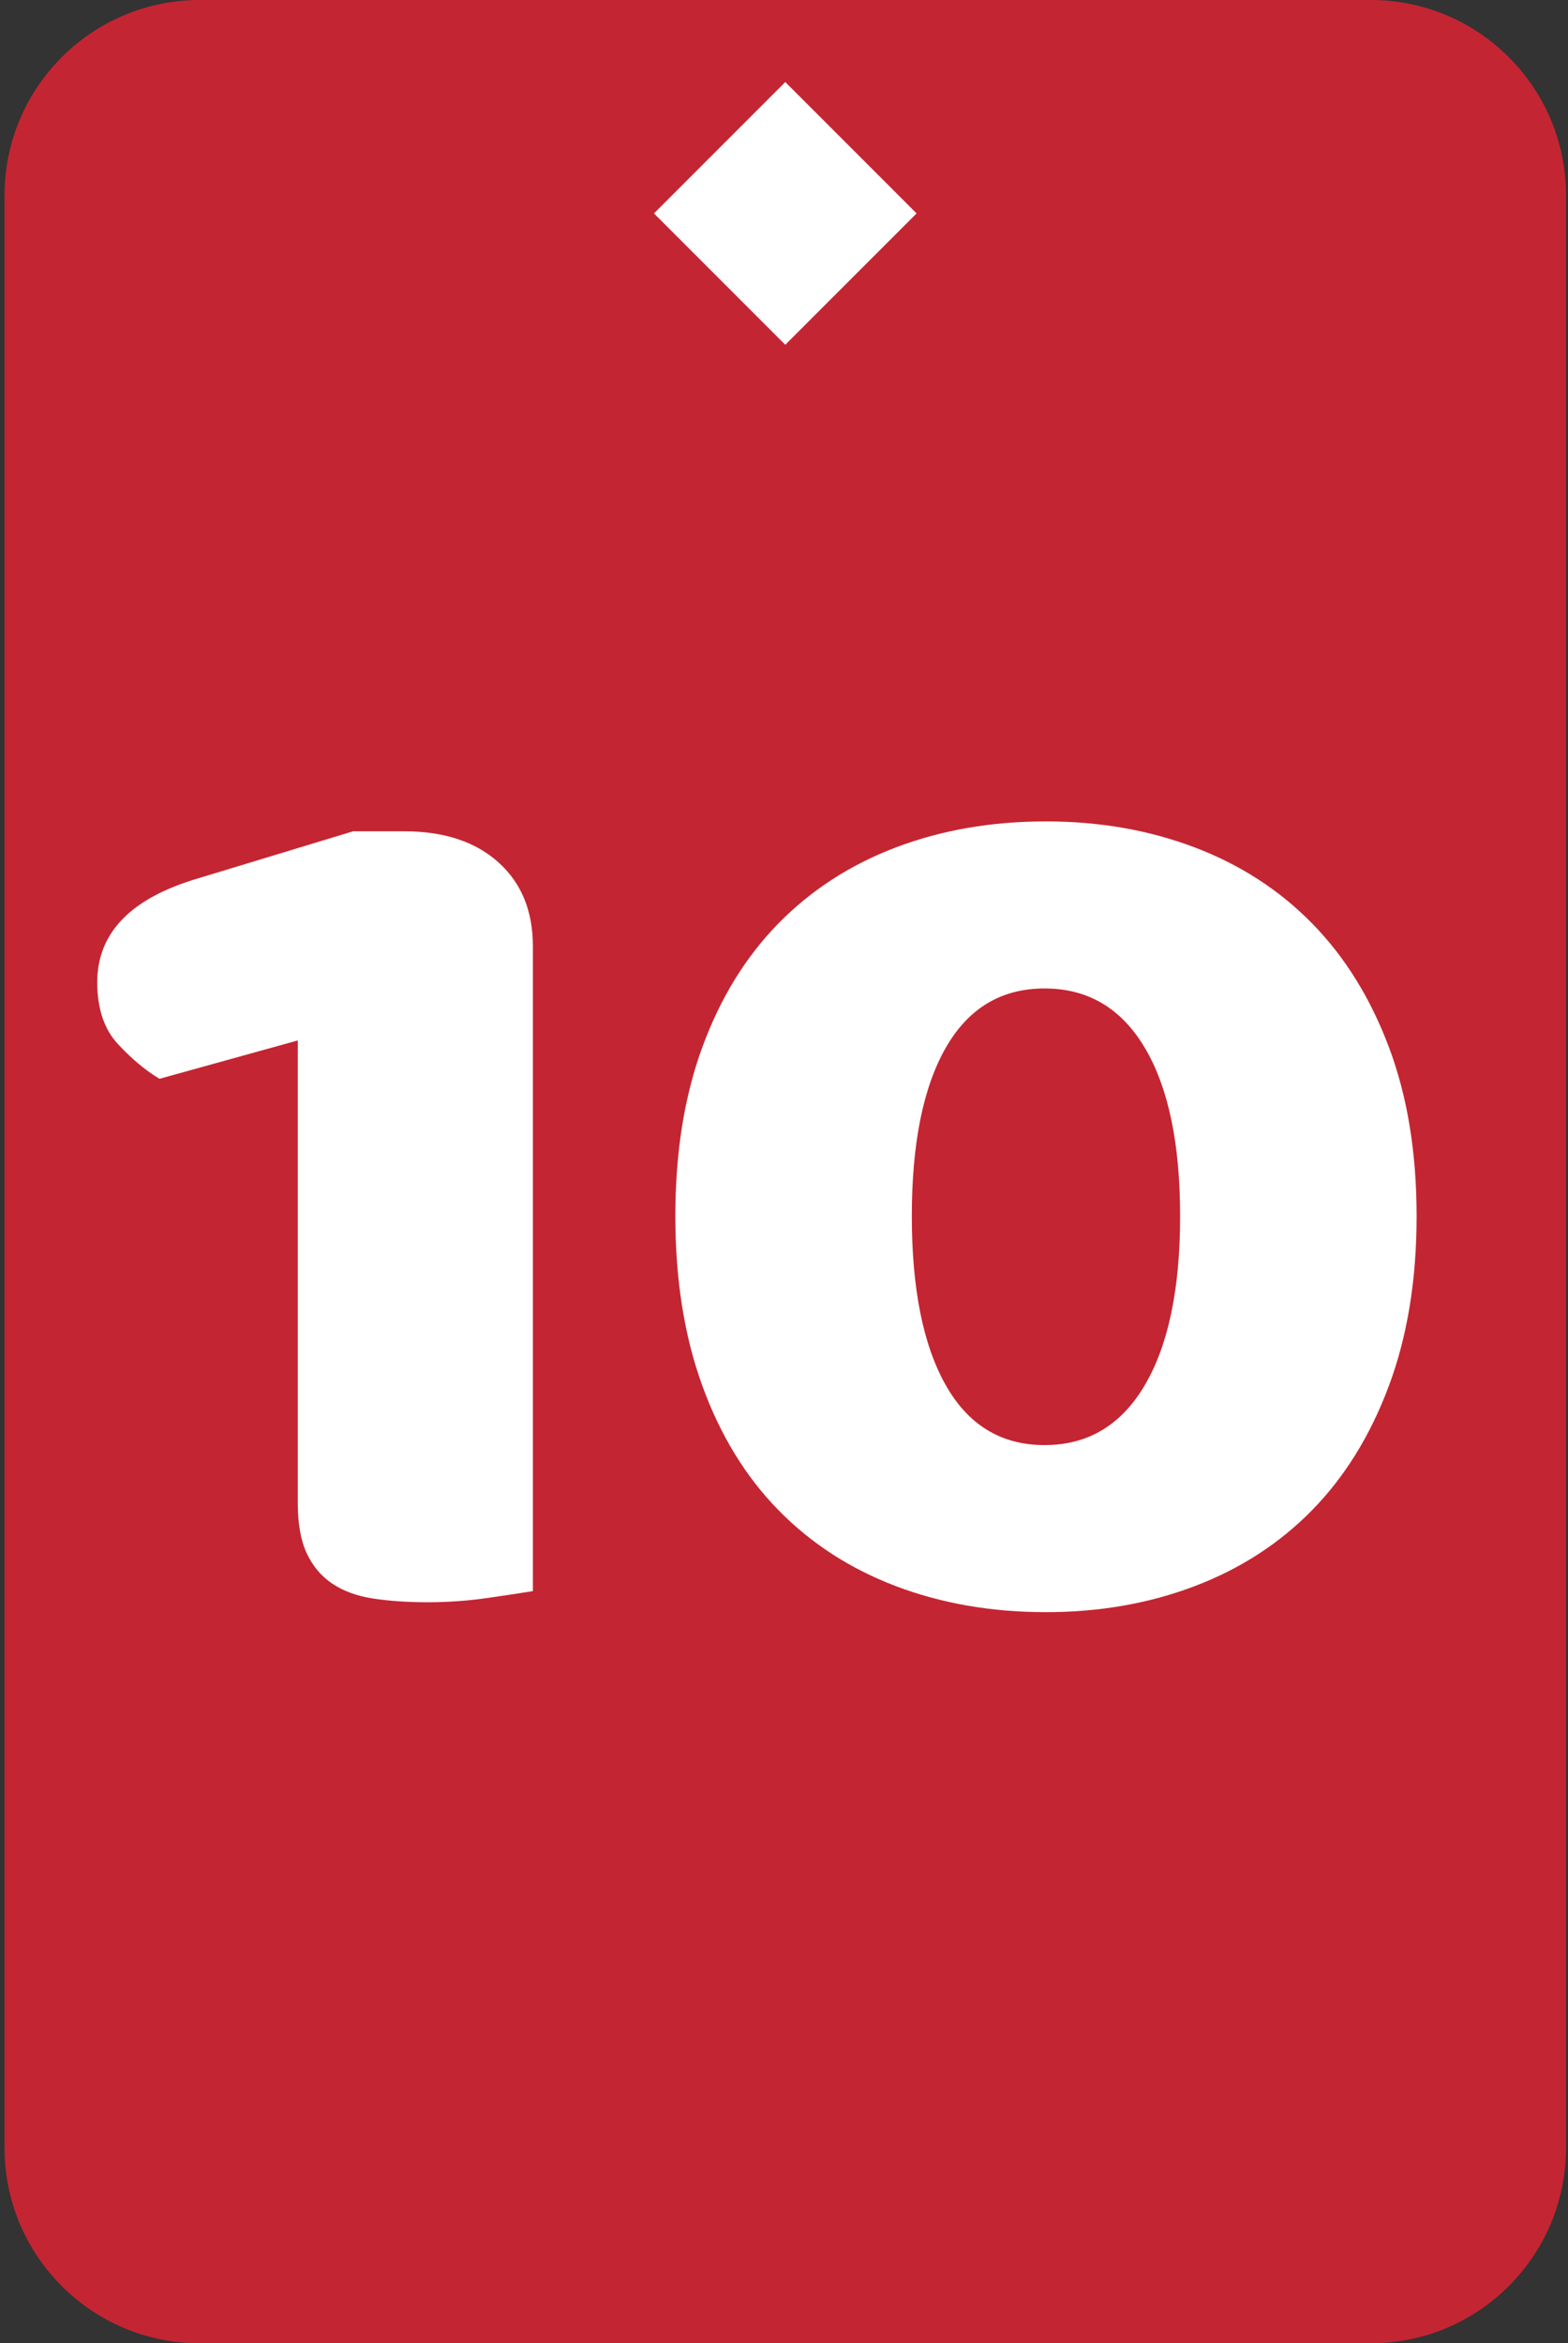 <?xml version="1.0" encoding="UTF-8" standalone="no"?><!DOCTYPE svg PUBLIC "-//W3C//DTD SVG 1.1//EN" "http://www.w3.org/Graphics/SVG/1.1/DTD/svg11.dtd"><svg width="100%" height="100%" viewBox="0 0 241 360" version="1.1" xmlns="http://www.w3.org/2000/svg" xmlns:xlink="http://www.w3.org/1999/xlink" xml:space="preserve" xmlns:serif="http://www.serif.com/" style="fill-rule:evenodd;clip-rule:evenodd;stroke-linejoin:round;stroke-miterlimit:2;"><rect x="0" y="0" width="241" height="360" fill="#333333" stroke="none"/><rect id="cx" x="0.697" y="0" width="240" height="360" style="fill:none;"/><clipPath id="_clip1"><rect x="0.697" y="0" width="240" height="360"/></clipPath><g clip-path="url(#_clip1)"><g id="Layer1"><g><path d="M240.697,30c0,-16.557 -13.443,-30 -30,-30l-180,0c-16.557,0 -30,13.443 -30,30l0,300c0,16.557 13.443,30 30,30l180,0c16.557,0 30,-13.443 30,-30l0,-300Z" style="fill:#c42532;"/></g></g><path d="M45.77,159.843l-21.256,5.894c-2.126,-1.268 -4.252,-3.042 -6.377,-5.323c-2.126,-2.282 -3.189,-5.45 -3.189,-9.506c0,-7.605 5.173,-12.928 15.517,-15.97l23.807,-7.224l7.865,0c6.093,0 10.911,1.584 14.454,4.753c3.542,3.168 5.314,7.477 5.314,12.927l0,99.051c-1.559,0.253 -3.862,0.602 -6.908,1.045c-3.047,0.444 -6.129,0.666 -9.247,0.666c-3.117,0 -5.916,-0.19 -8.396,-0.571c-2.48,-0.38 -4.57,-1.14 -6.27,-2.281c-1.701,-1.141 -3.012,-2.693 -3.933,-4.658c-0.921,-1.964 -1.381,-4.531 -1.381,-7.7l0,-71.103Z" style="fill:#fff;fill-rule:nonzero;"/><path d="M181.383,186.84c0,-11.154 -1.807,-19.772 -5.42,-25.856c-3.614,-6.084 -8.751,-9.126 -15.411,-9.126c-6.66,0 -11.726,3.042 -15.198,9.126c-3.472,6.084 -5.208,14.702 -5.208,25.856c0,11.153 1.736,19.803 5.208,25.95c3.472,6.147 8.538,9.221 15.198,9.221c6.66,0 11.797,-3.074 15.411,-9.221c3.613,-6.147 5.42,-14.797 5.42,-25.95Zm36.348,0c0,9.759 -1.417,18.441 -4.252,26.045c-2.834,7.605 -6.766,13.974 -11.797,19.107c-5.03,5.133 -11.053,9.031 -18.067,11.692c-7.015,2.662 -14.631,3.993 -22.85,3.993c-8.361,0 -16.049,-1.331 -23.063,-3.993c-7.015,-2.661 -13.037,-6.559 -18.068,-11.692c-5.03,-5.133 -8.927,-11.502 -11.691,-19.107c-2.763,-7.604 -4.144,-16.286 -4.144,-26.045c0,-9.76 1.381,-18.41 4.144,-25.951c2.764,-7.541 6.661,-13.879 11.691,-19.012c5.031,-5.133 11.053,-9.03 18.068,-11.692c7.014,-2.661 14.702,-3.992 23.063,-3.992c8.219,0 15.835,1.331 22.85,3.992c7.014,2.662 13.037,6.559 18.067,11.692c5.031,5.133 8.963,11.471 11.797,19.012c2.835,7.541 4.252,16.191 4.252,25.951Z" style="fill:#fff;fill-rule:nonzero;"/><path d="M140.88,32.786l-20.183,-20.182l-20.183,20.182l20.183,20.183l20.183,-20.183Z" style="fill:#fff;"/></g></svg>